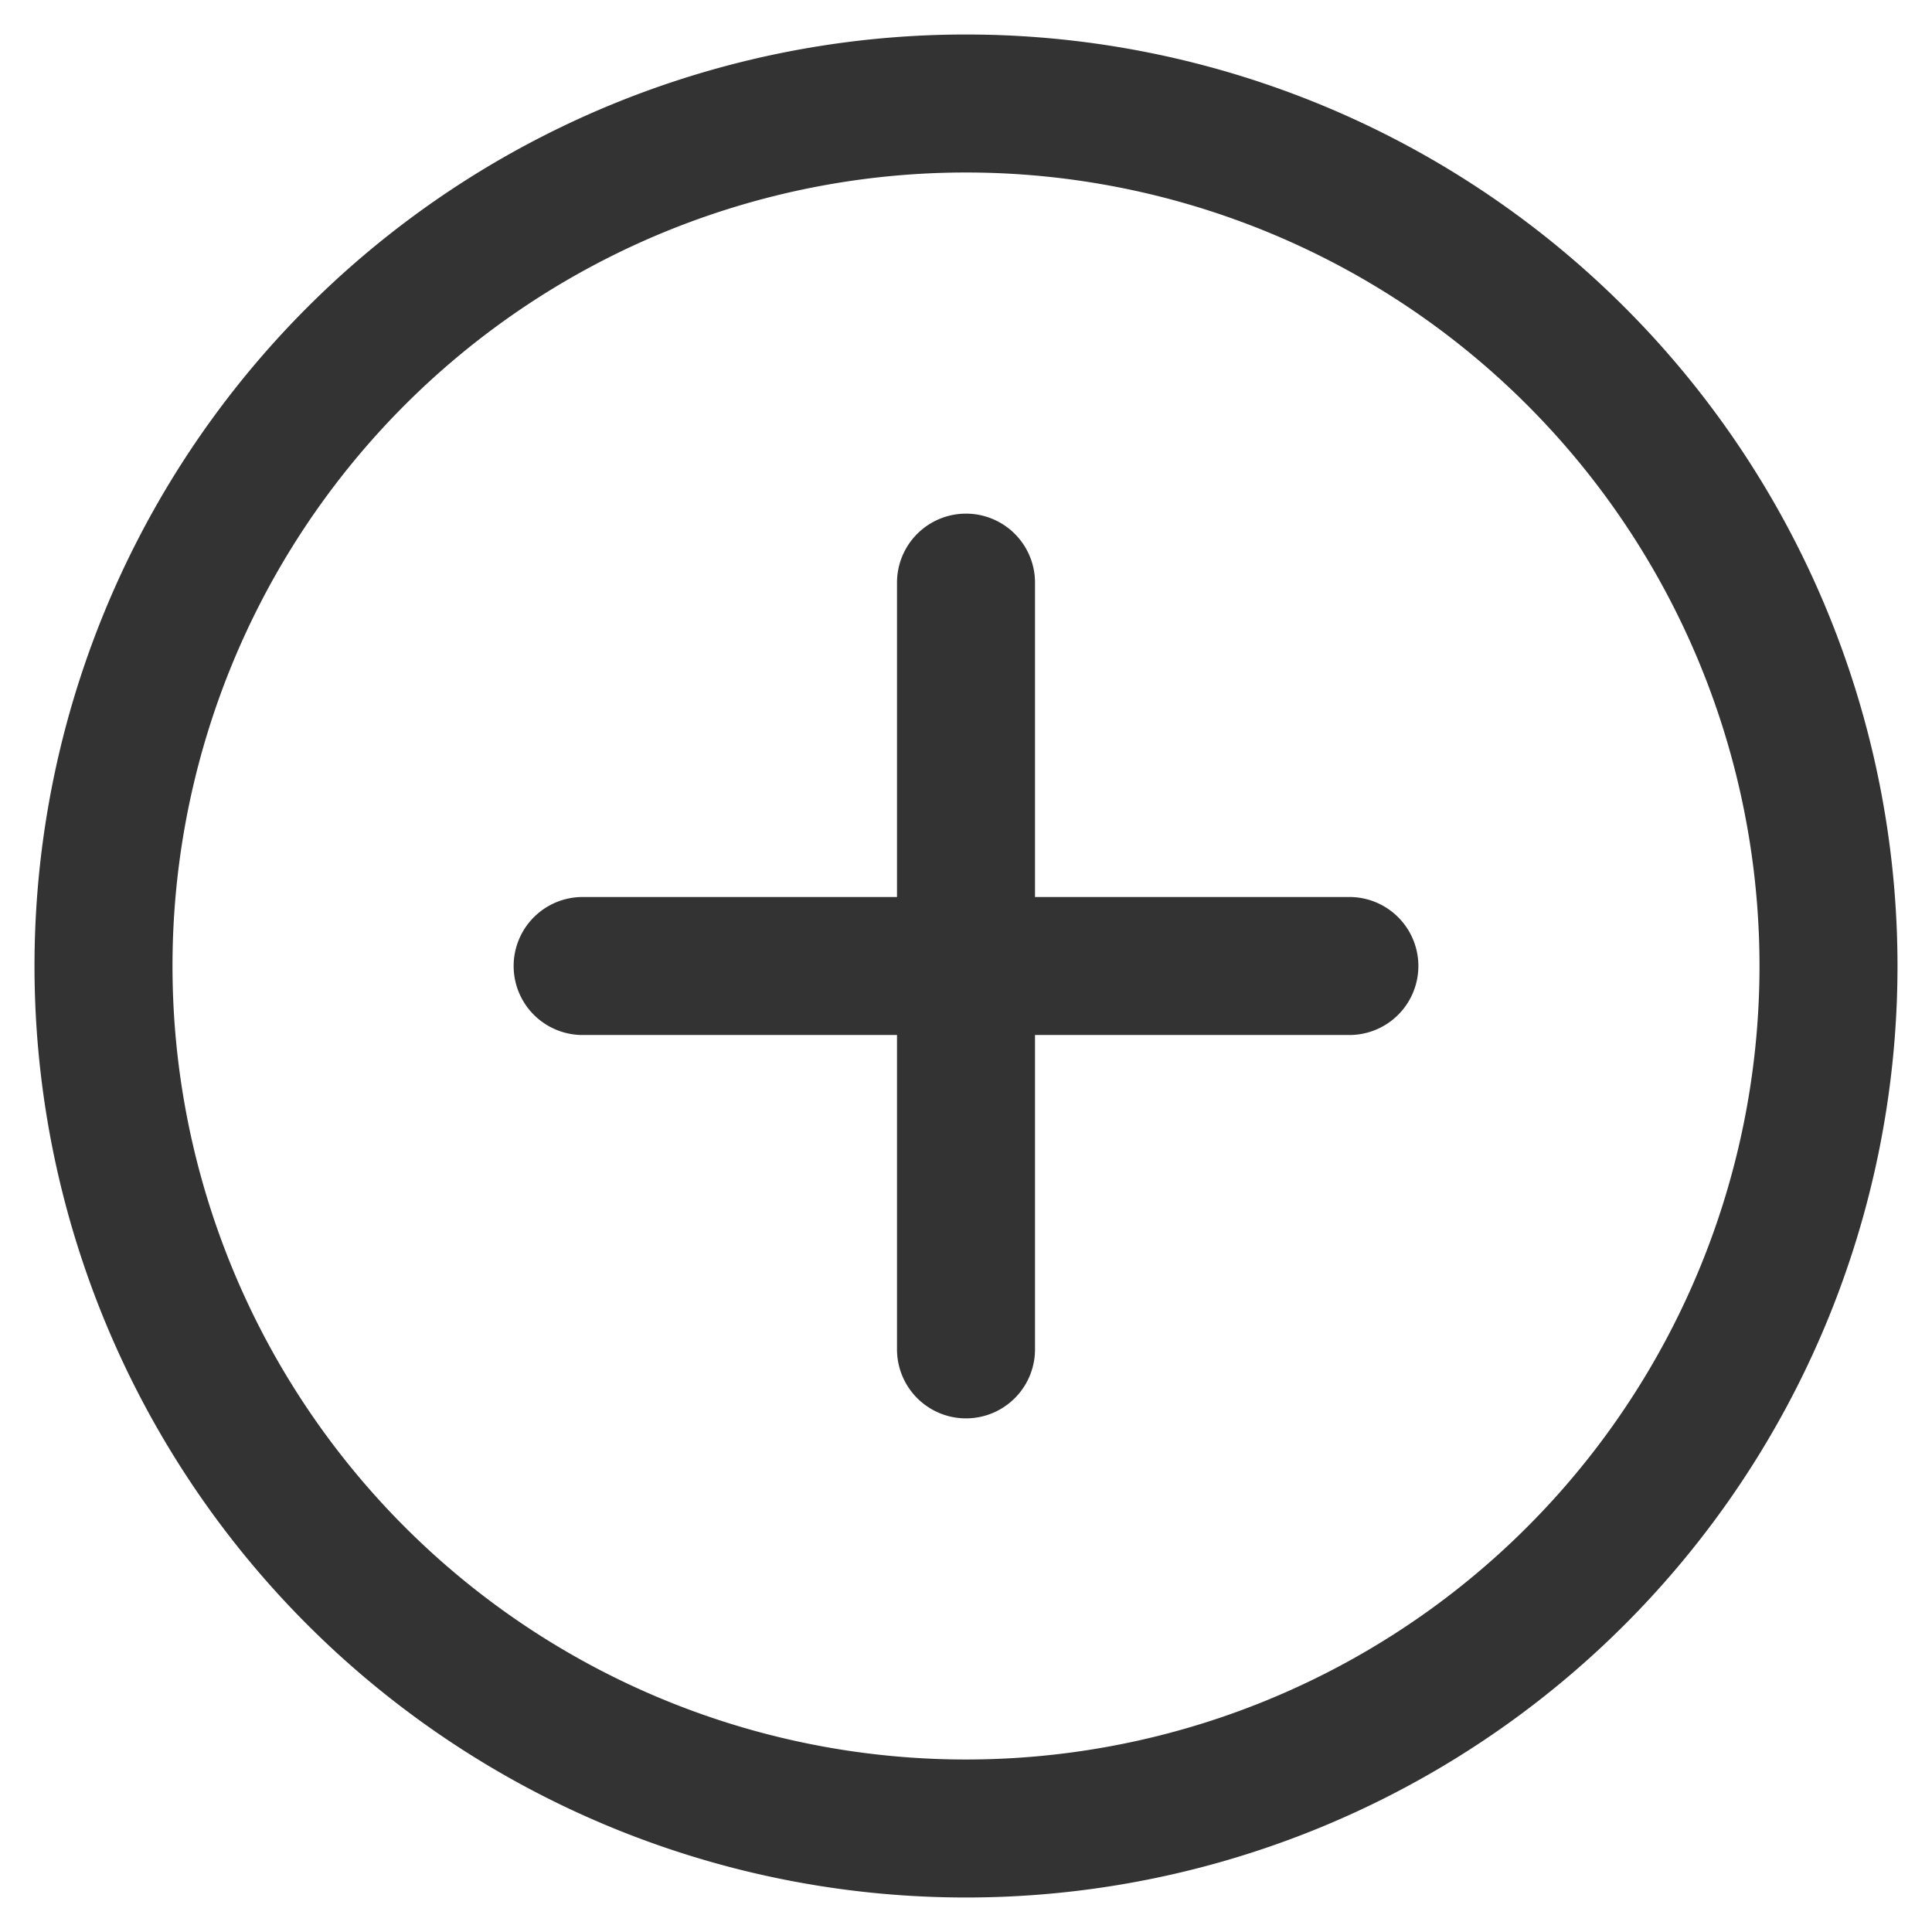 <svg width="21" height="21" fill="none" xmlns="http://www.w3.org/2000/svg"><path d="M6.333 10.5H10.5m0 0h4.167m-4.167 0v4.167m0-4.167V6.333m0 13.542a9.375 9.375 0 110-18.75 9.375 9.375 0 010 18.75z" stroke="#333" stroke-width="1.5" stroke-linecap="round" stroke-linejoin="round"/></svg>
